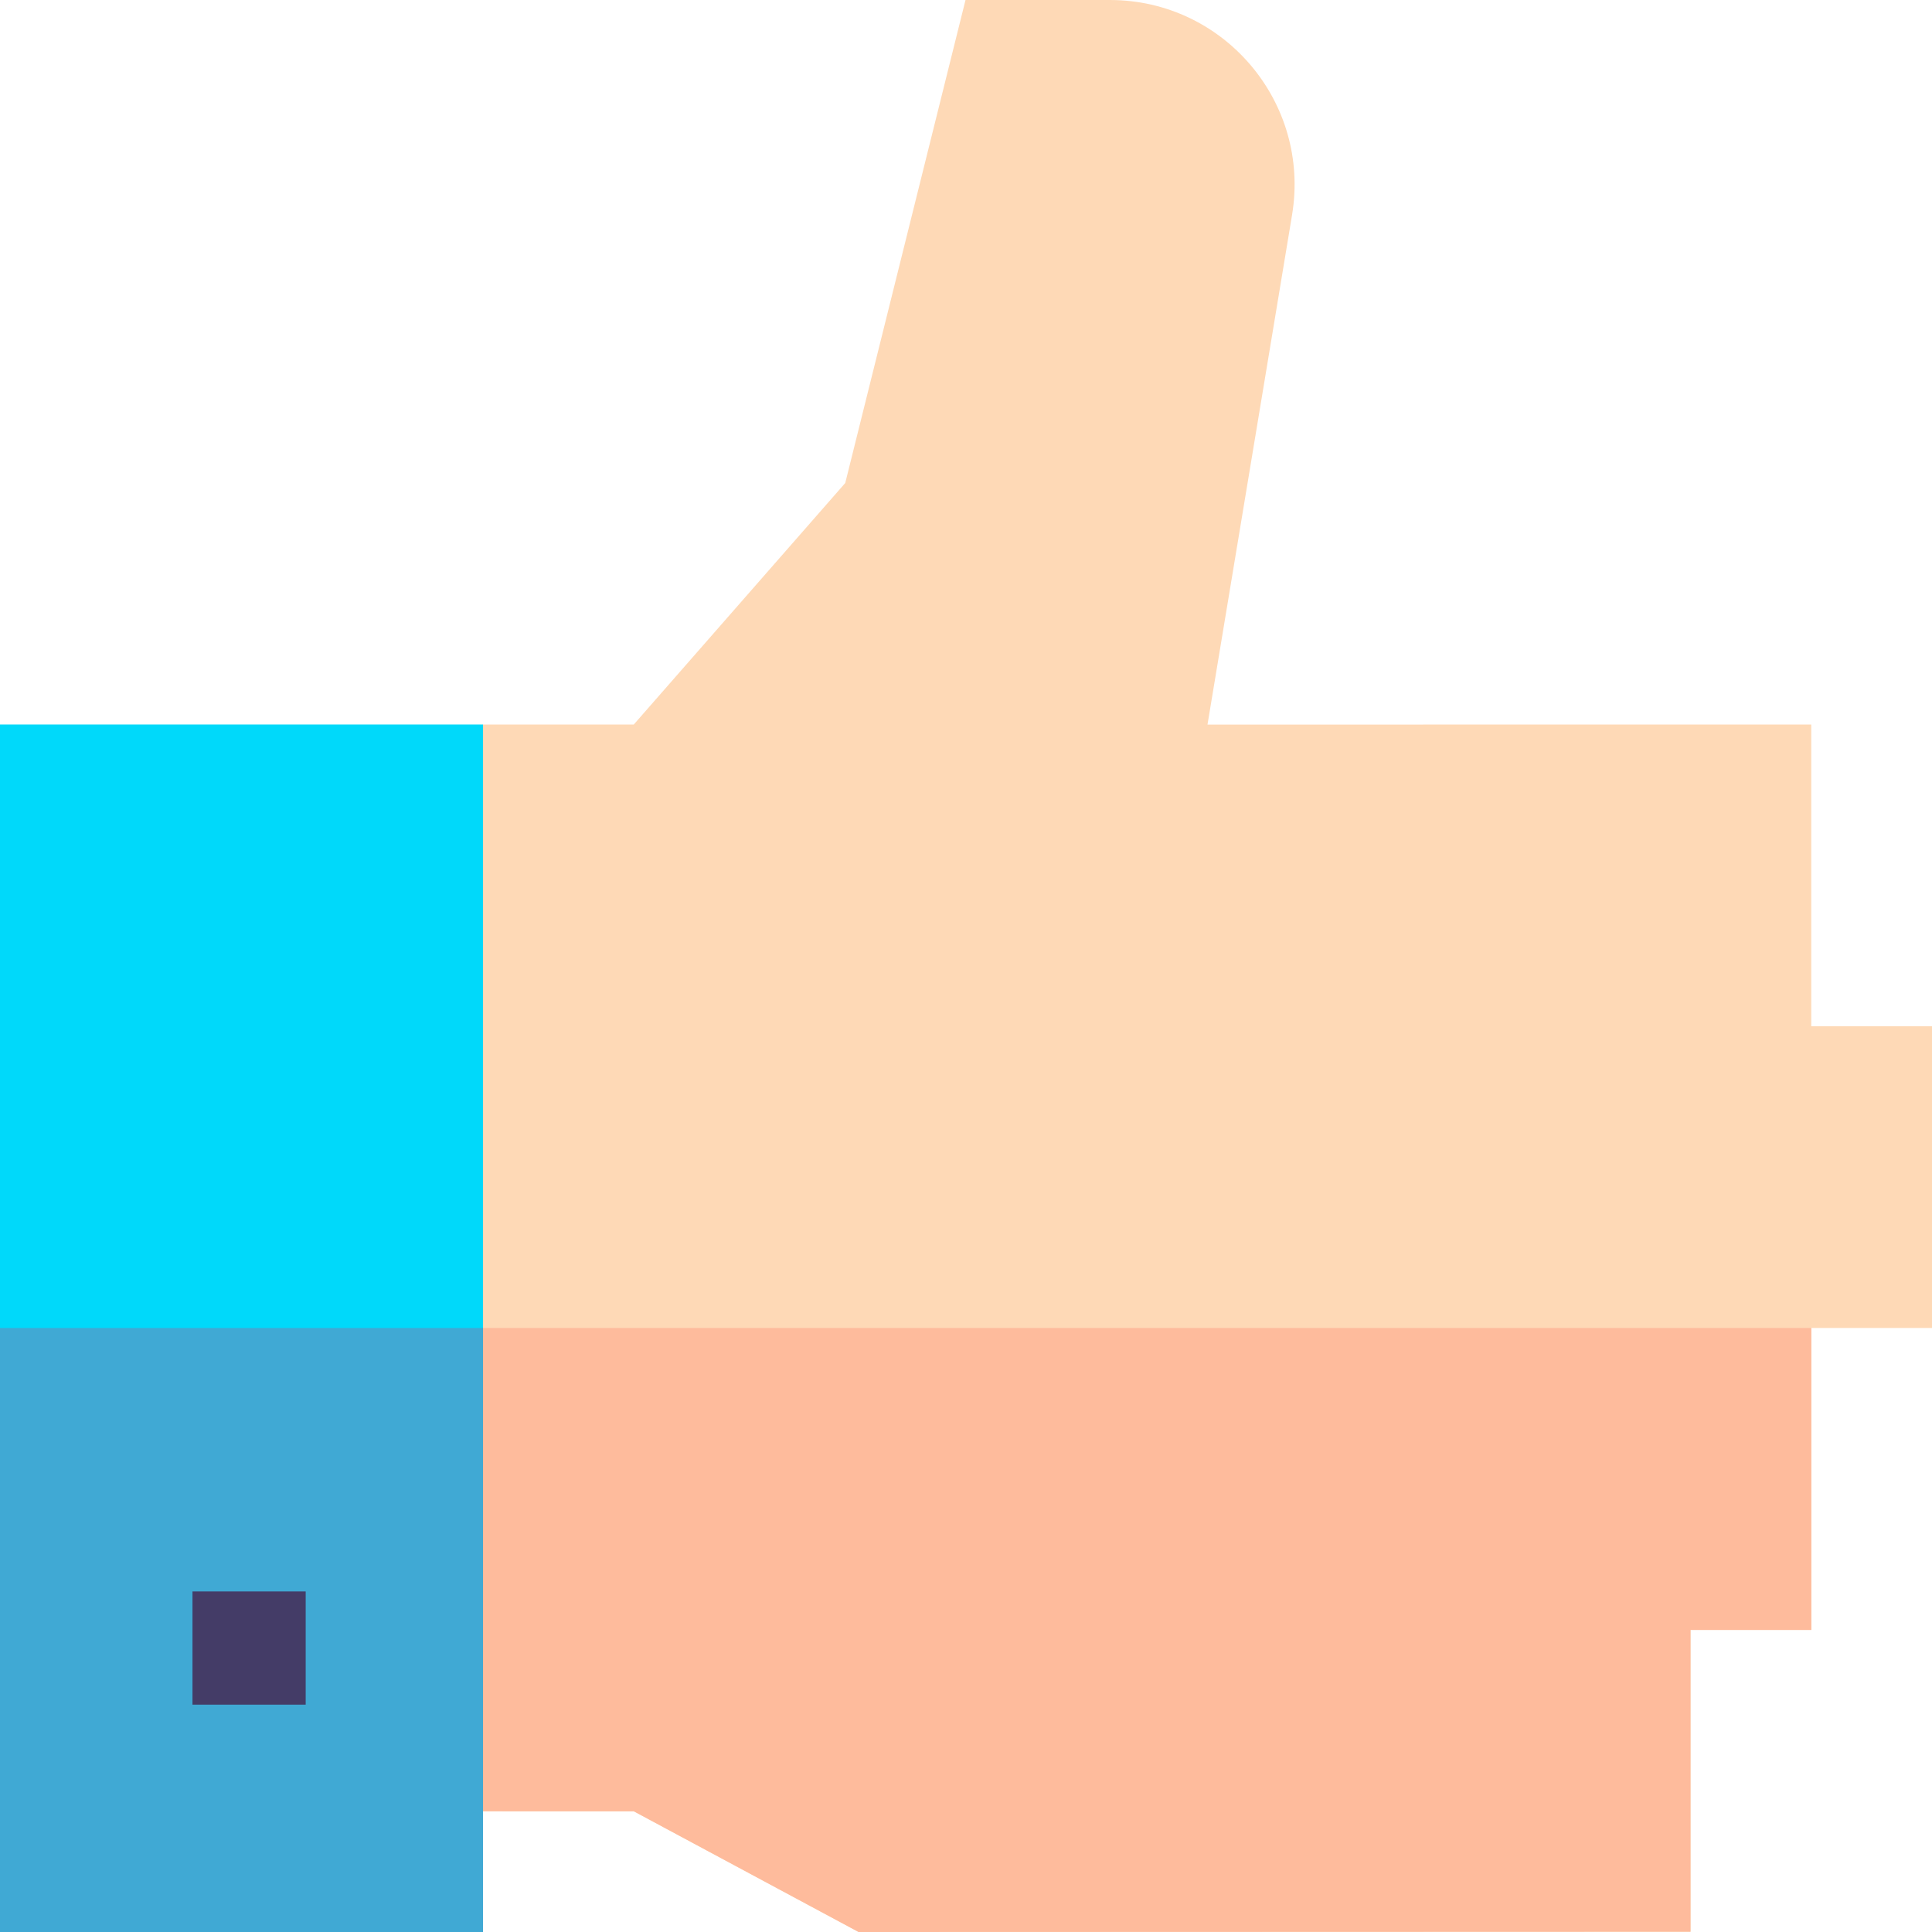 <svg id="Capa_1" enable-background="new 0 0 512 512" height="512" viewBox="0 0 512 512" width="512" xmlns="http://www.w3.org/2000/svg"><g><path d="m512 271.98v79.95h-31.99v80.02h-32.01v79.98l-220.46.07-59.58-31.99-53.96-.01 6.23-128.07 7.77-159.93h39.96l56.04-64 31.87-128h38.25c30.24 0 53.24 27.13 48.29 56.96l-22.41 135.06 160-.02v79.98z" fill="#fed9b6"/><path d="m480.01 351.93v80.02h-32.01v79.98l-220.46.07-59.58-31.99-53.96-.01 6.23-128.07z" fill="#febb9c"/><path d="m0 192h128v320h-128z" fill="#00d9fa"/><path d="m0 351.93h128v160.07h-128z" fill="#40a9d4"/><path d="m51.01 421.75h30v30h-30z" fill="#443c67"/></g></svg>